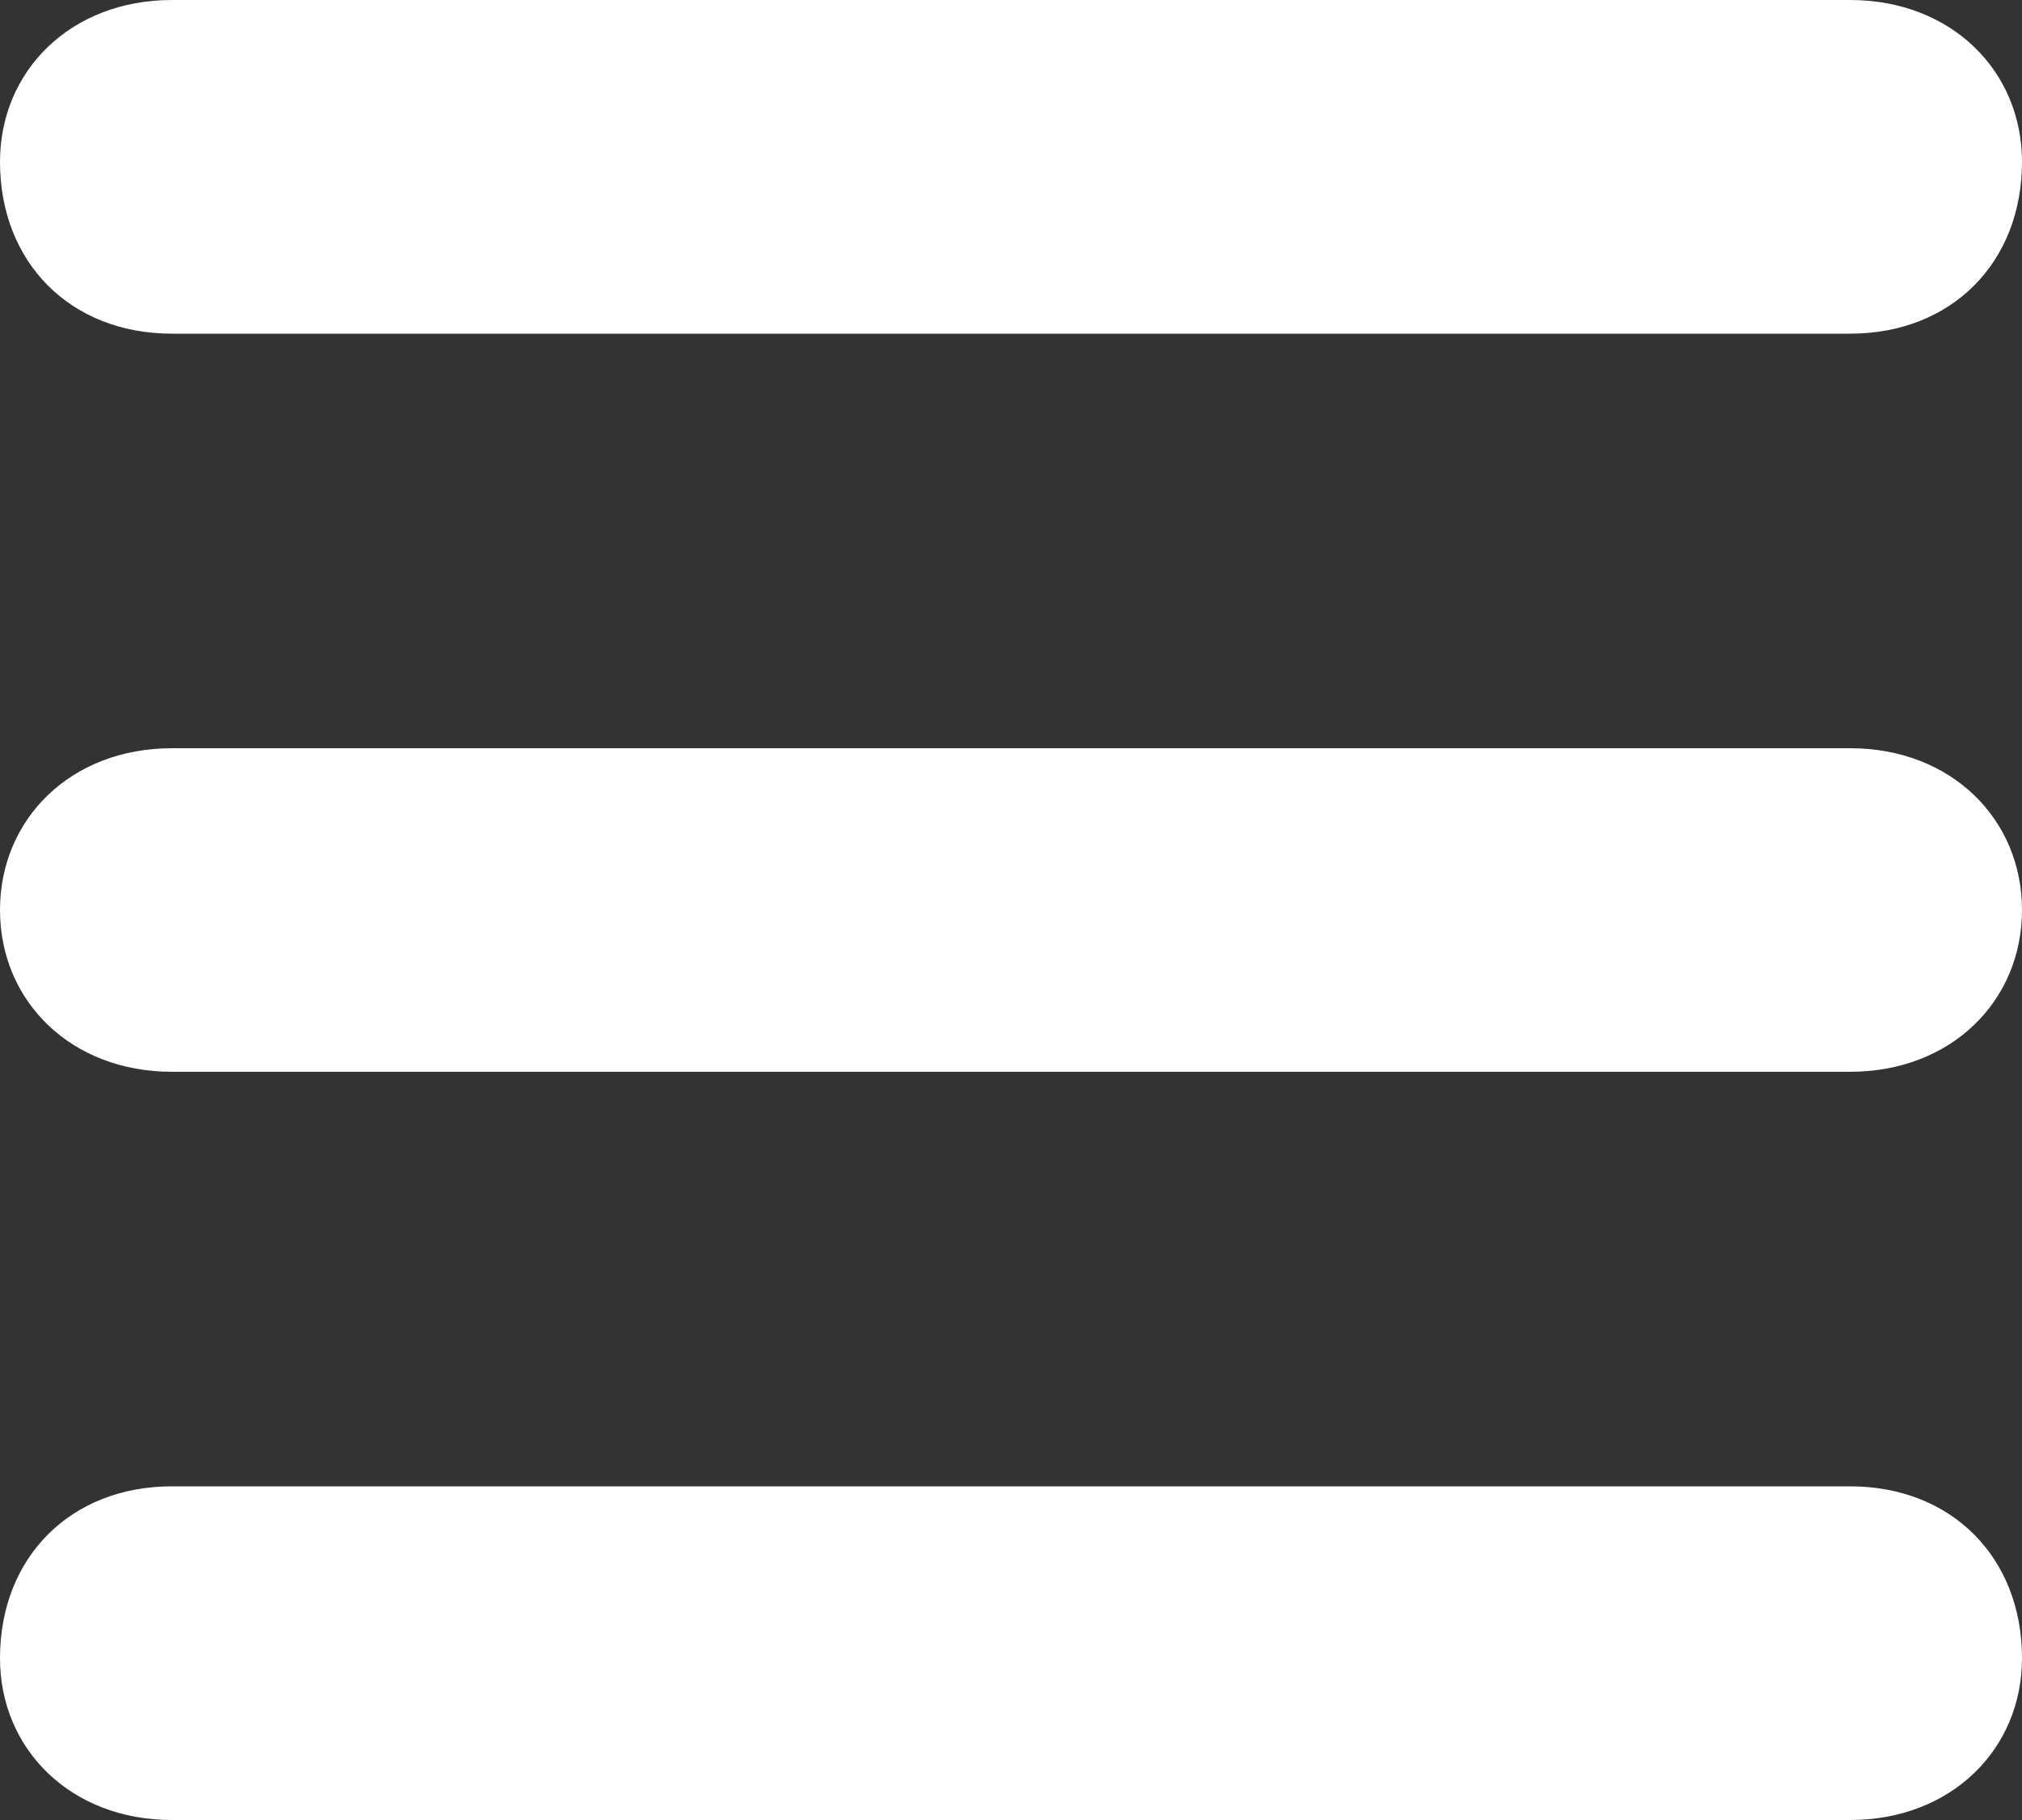 <?xml version="1.0" standalone="no"?>

<svg viewBox="0 0 20 18" style="background-color:#ffffff00" version="1.1" xmlns="http://www.w3.org/2000/svg" xmlns:xlink="http://www.w3.org/1999/xlink" xml:space="preserve" x="0px" y="0px" width="100%" height="100%">
	<rect x="0" y="0" width="20" height="18" fill="#333333" stroke="none"/>
	<g id="Layer">
		<path id="Forma%201" d="M 1.7 3.3 L 18.3 3.3 C 19.3 3.3 20 2.6 20 1.6 C 20 0.7 19.3 0 18.3 0 L 1.7 0 C 0.7 0 0 0.7 0 1.6 C 0 2.6 0.7 3.3 1.7 3.3 ZM 18.3 7.4 L 1.7 7.4 C 0.7 7.4 0 8.1 0 9 C 0 9.9 0.7 10.6 1.7 10.6 L 18.3 10.6 C 19.3 10.6 20 9.9 20 9 C 20 8.1 19.3 7.4 18.3 7.4 ZM 18.3 14.7 L 1.7 14.7 C 0.7 14.7 0 15.4 0 16.4 C 0 17.3 0.7 18 1.7 18 L 18.3 18 C 19.3 18 20 17.3 20 16.4 C 20 15.4 19.3 14.7 18.3 14.7 Z" fill="#ffffff"/>
	</g>
</svg>